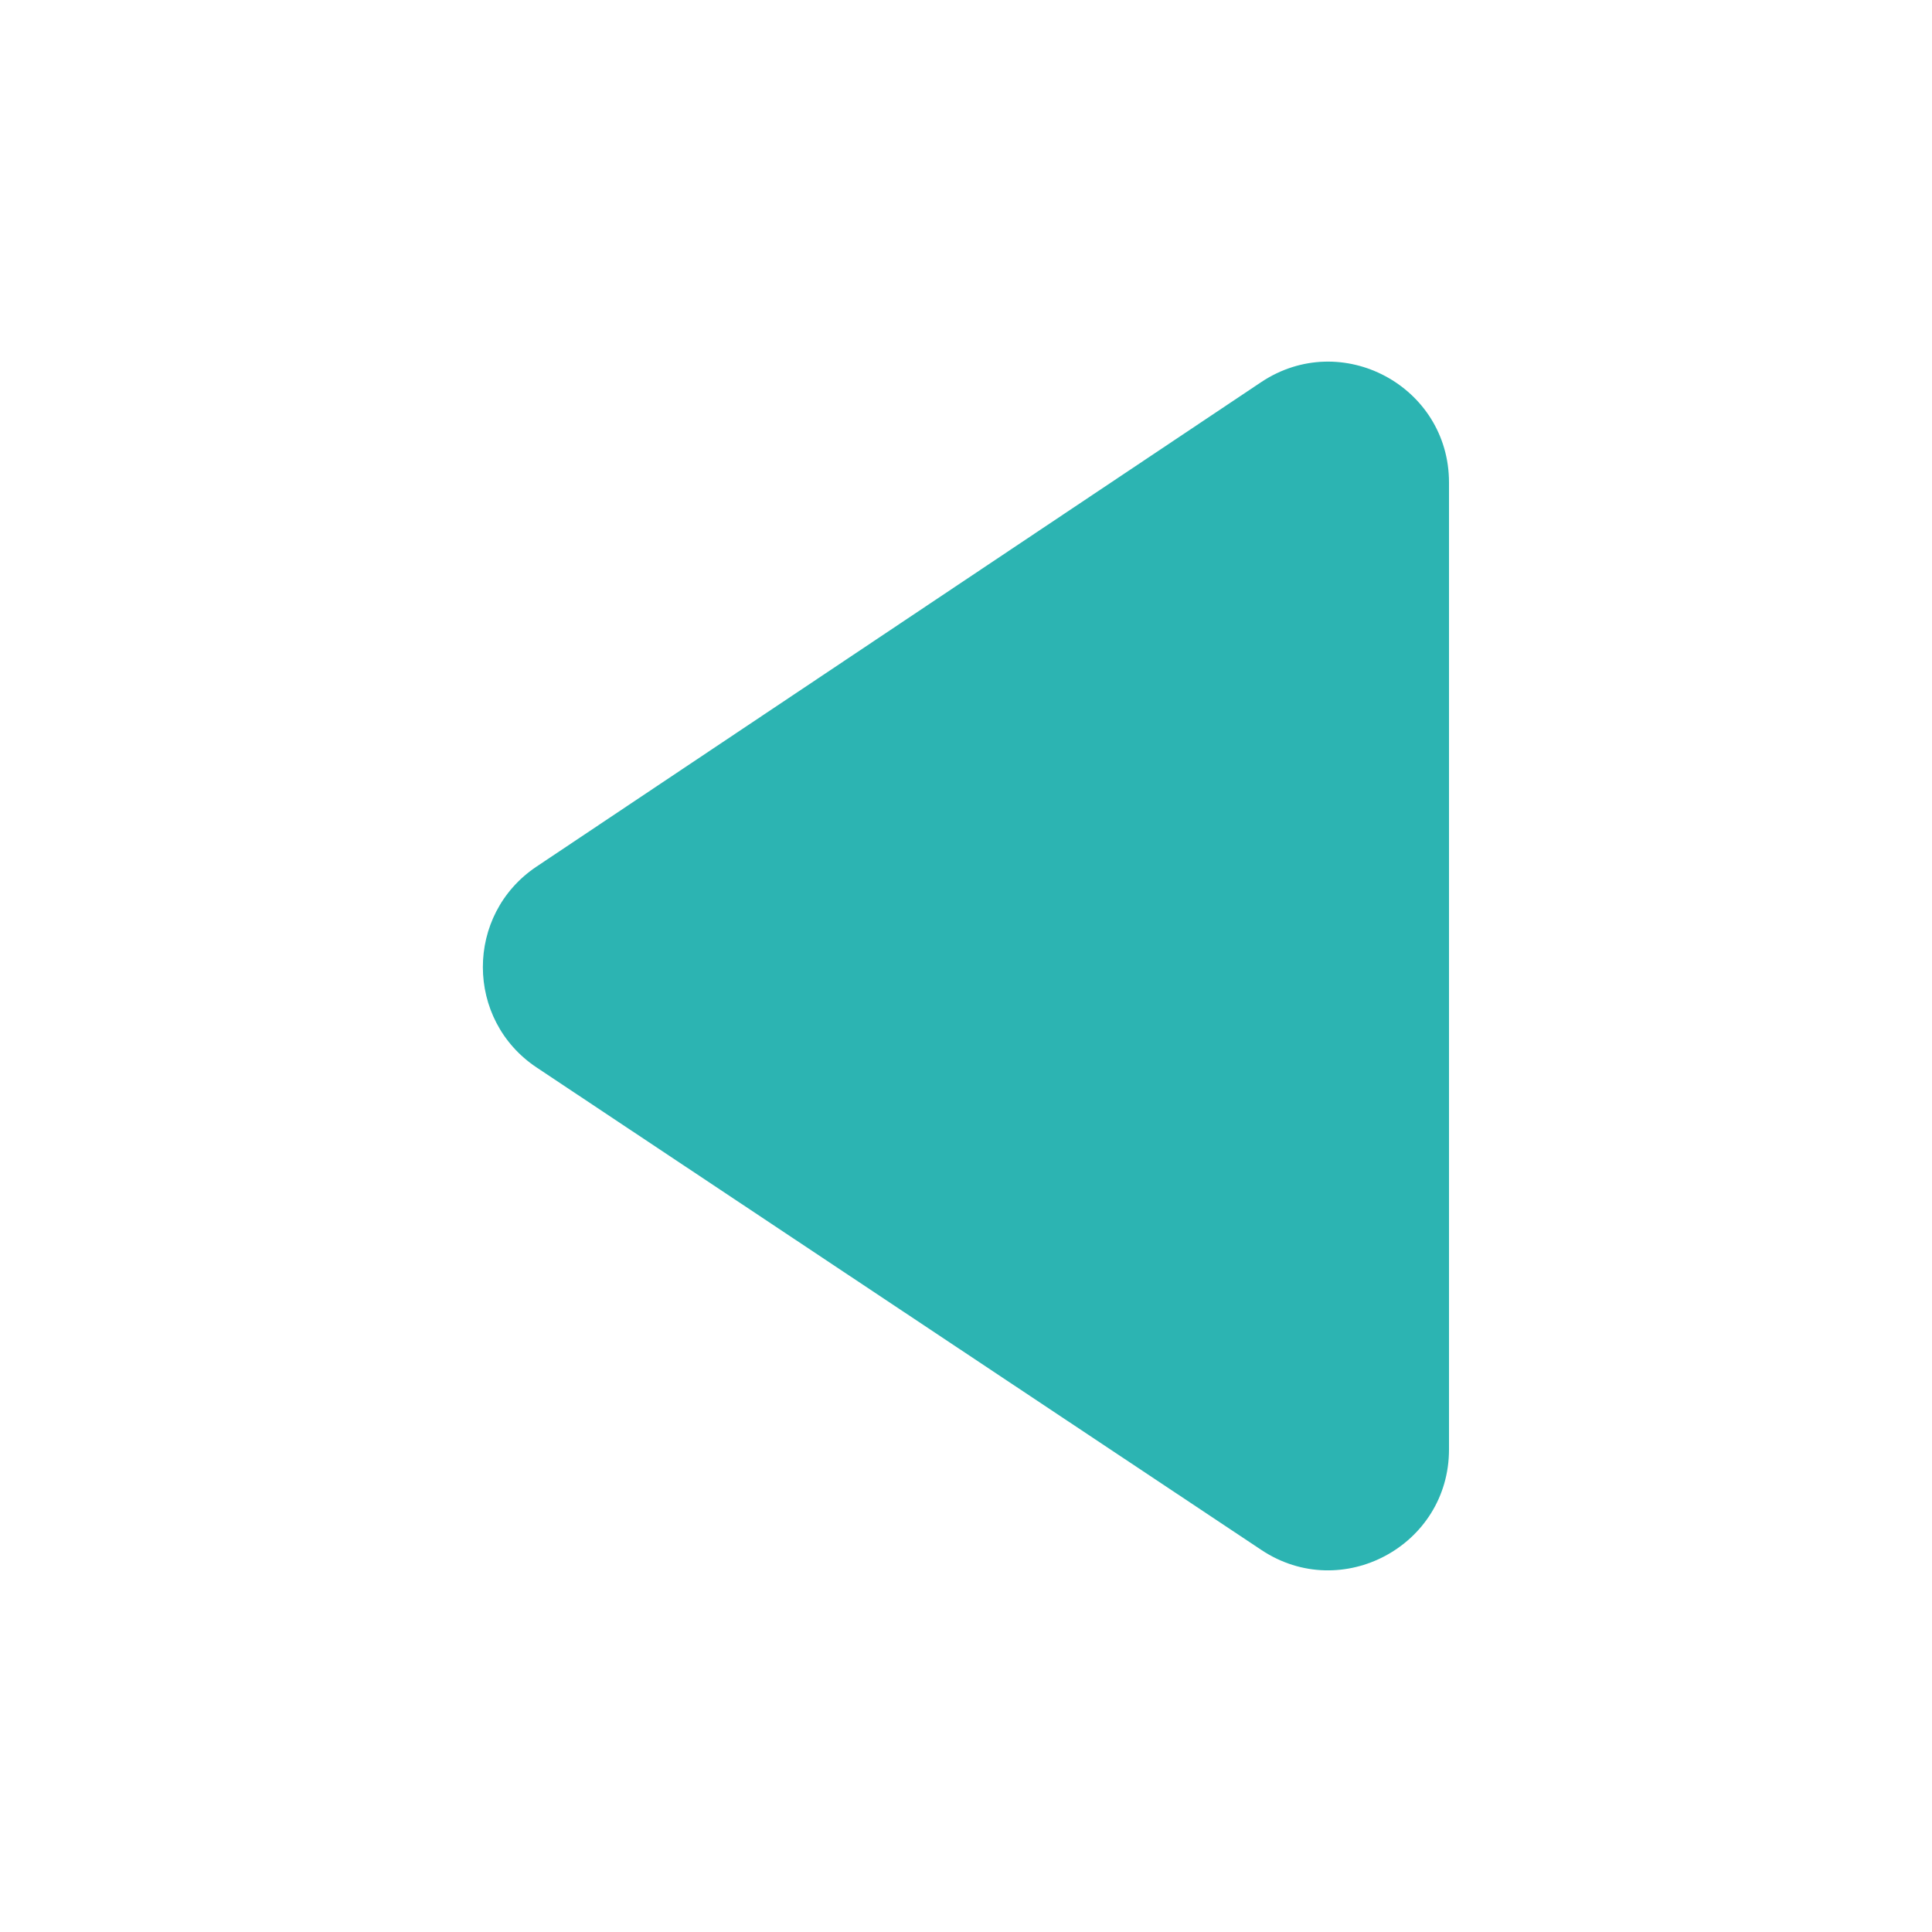 <svg width="16" height="16" viewBox="0 0 16 16" fill="none" xmlns="http://www.w3.org/2000/svg">
<path fill-rule="evenodd" clip-rule="evenodd" d="M10.444 3.165C11.109 2.721 12 3.197 12 3.996V12.004C12 12.802 11.11 13.278 10.446 12.836L4.445 8.841C3.851 8.446 3.85 7.574 4.443 7.177L10.444 3.165Z" fill="#2CB4B2"/>
</svg>

